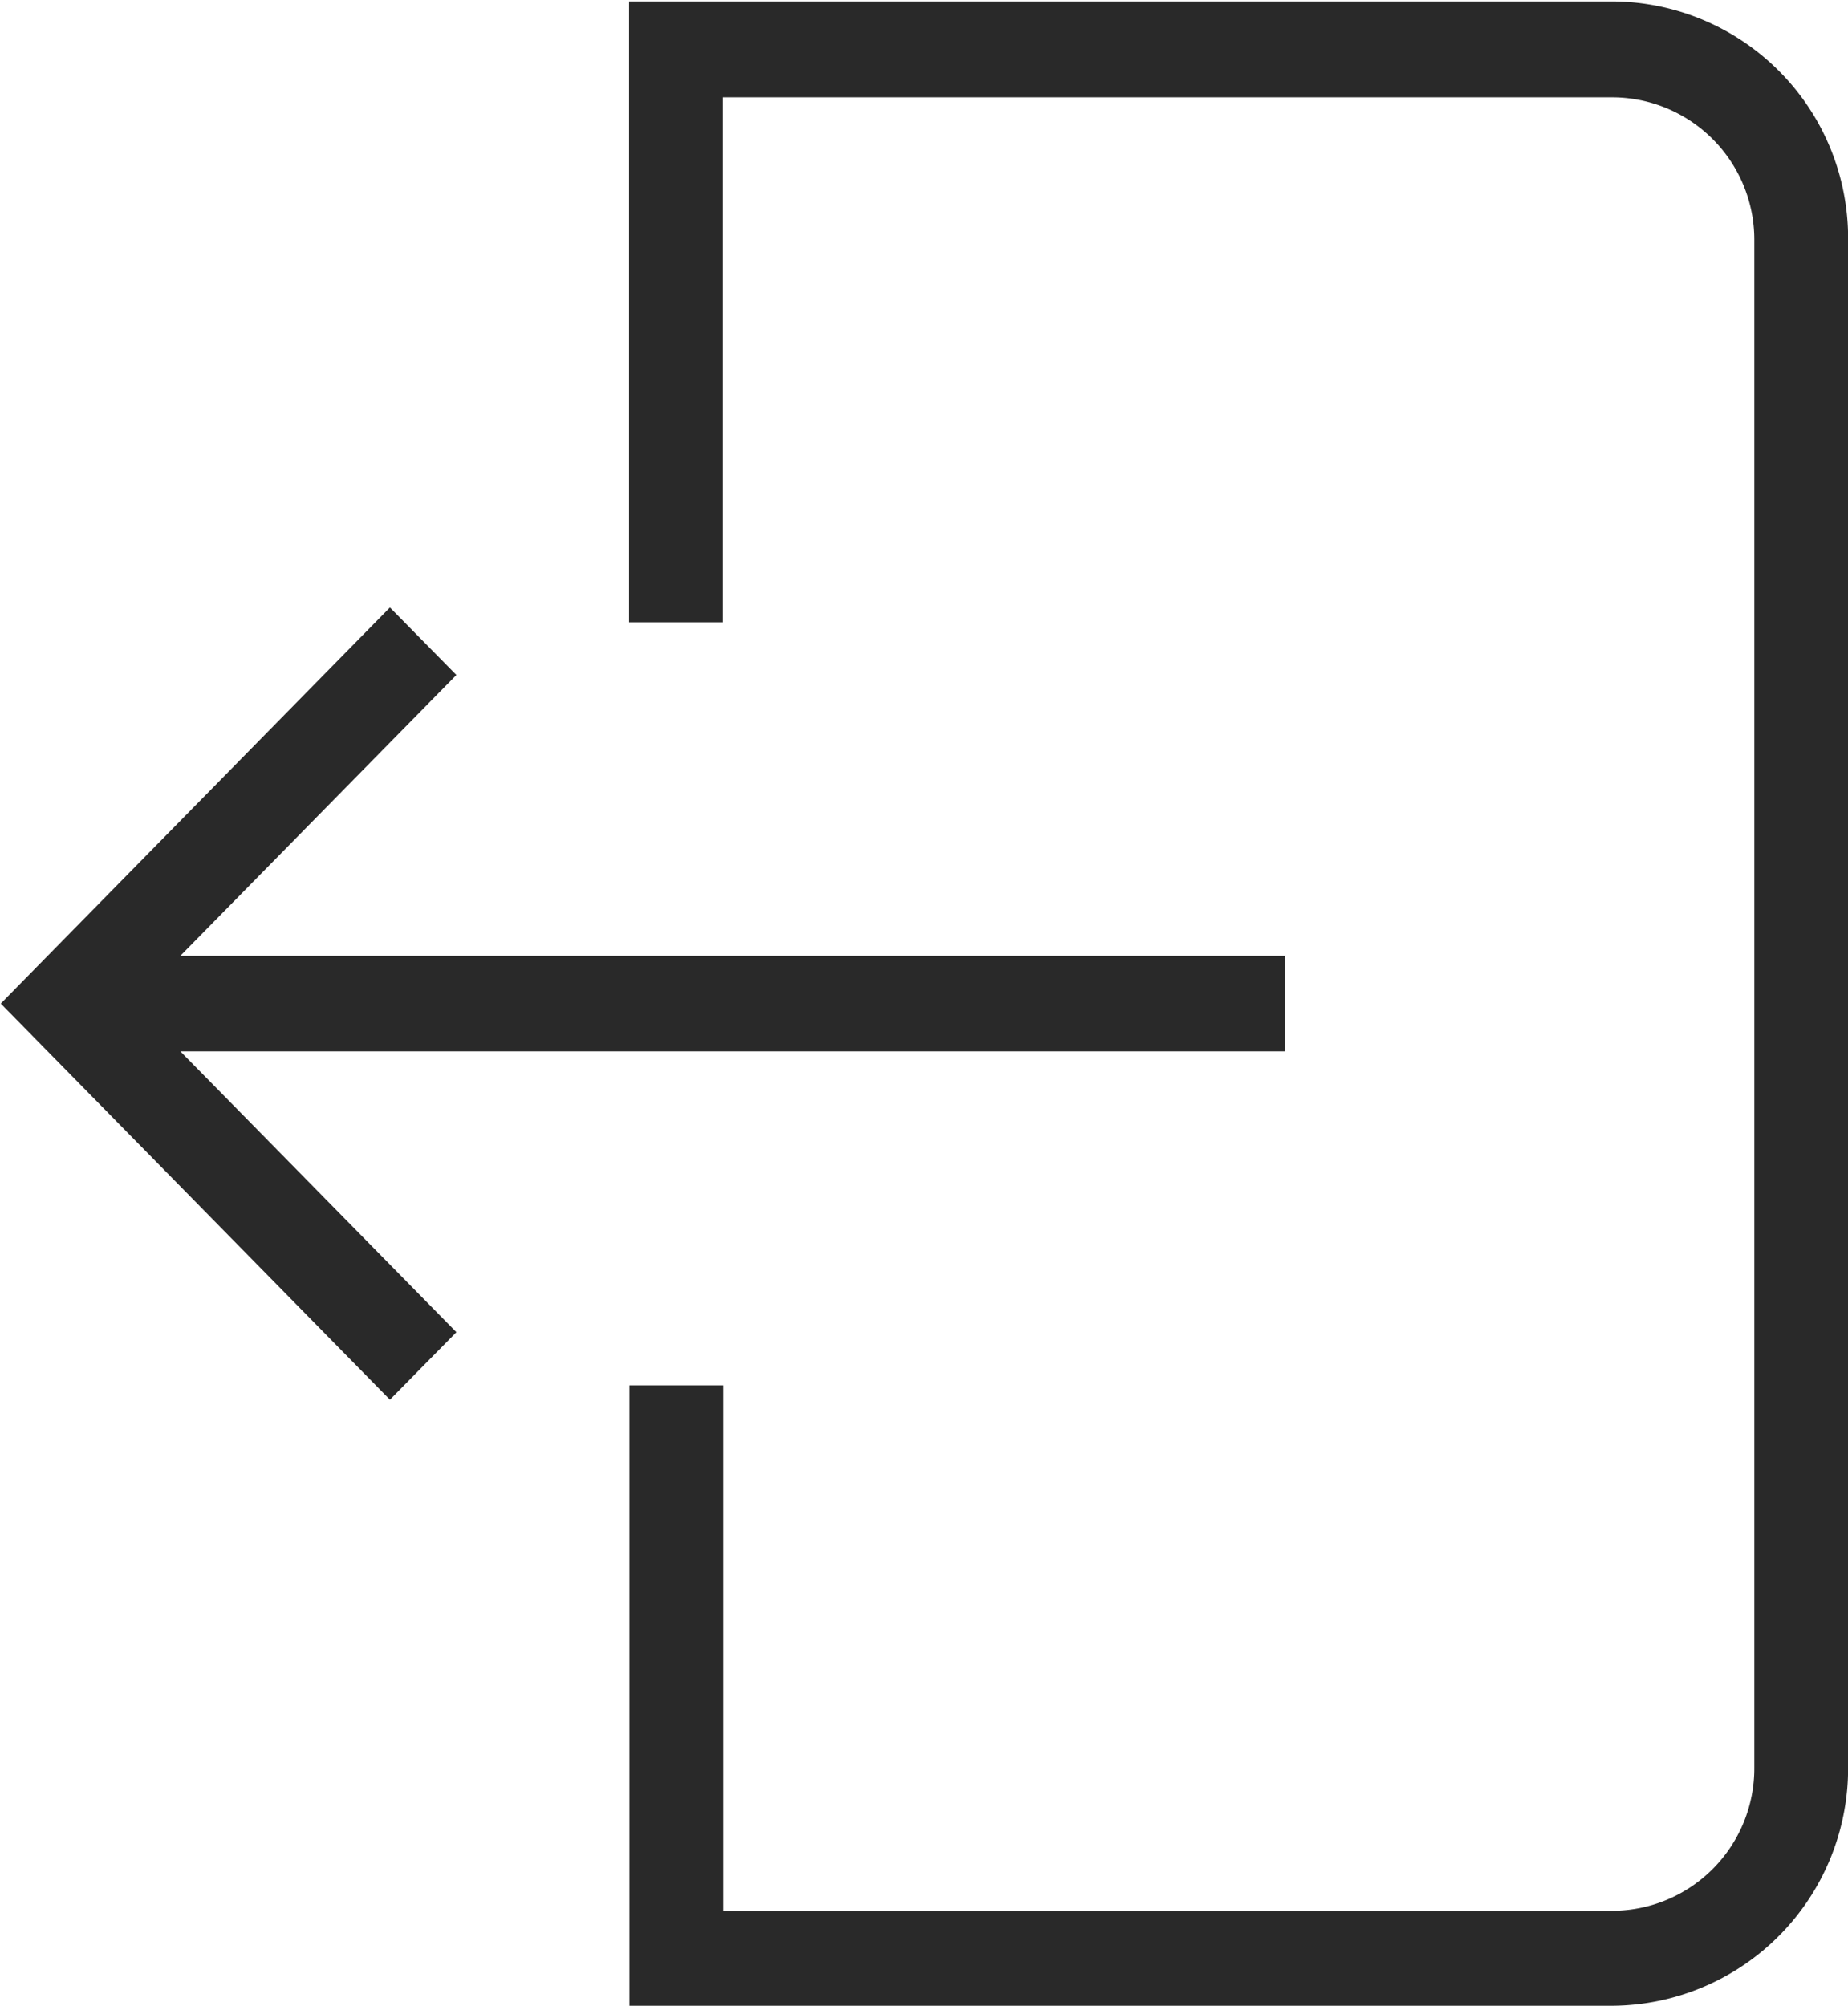 <svg xmlns="http://www.w3.org/2000/svg" width="19.469" height="21.125" viewBox="0 0 19.469 21.125">
<defs>
    <style>
      .cls-1 {
        fill: #292929;
        fill-rule: evenodd;
      }
    </style>
  </defs>
  <path id="Exit" class="cls-1" d="M397,694H386.631v-6.534h0.988V693H397a1.5,1.5,0,0,0,1.482-1.508V675.4A1.5,1.5,0,0,0,397,673.9h-9.385v5.529h-0.988V672.89H397a2.494,2.494,0,0,1,2.47,2.513v16.084A2.5,2.5,0,0,1,397,694Zm-3.458-11.058v1.006H381.9l2.908,2.958-0.7.711-4.1-4.172,4.1-4.172,0.7,0.711-2.908,2.958h11.65Z" transform="translate(-380 -672.875)"/>
</svg>
